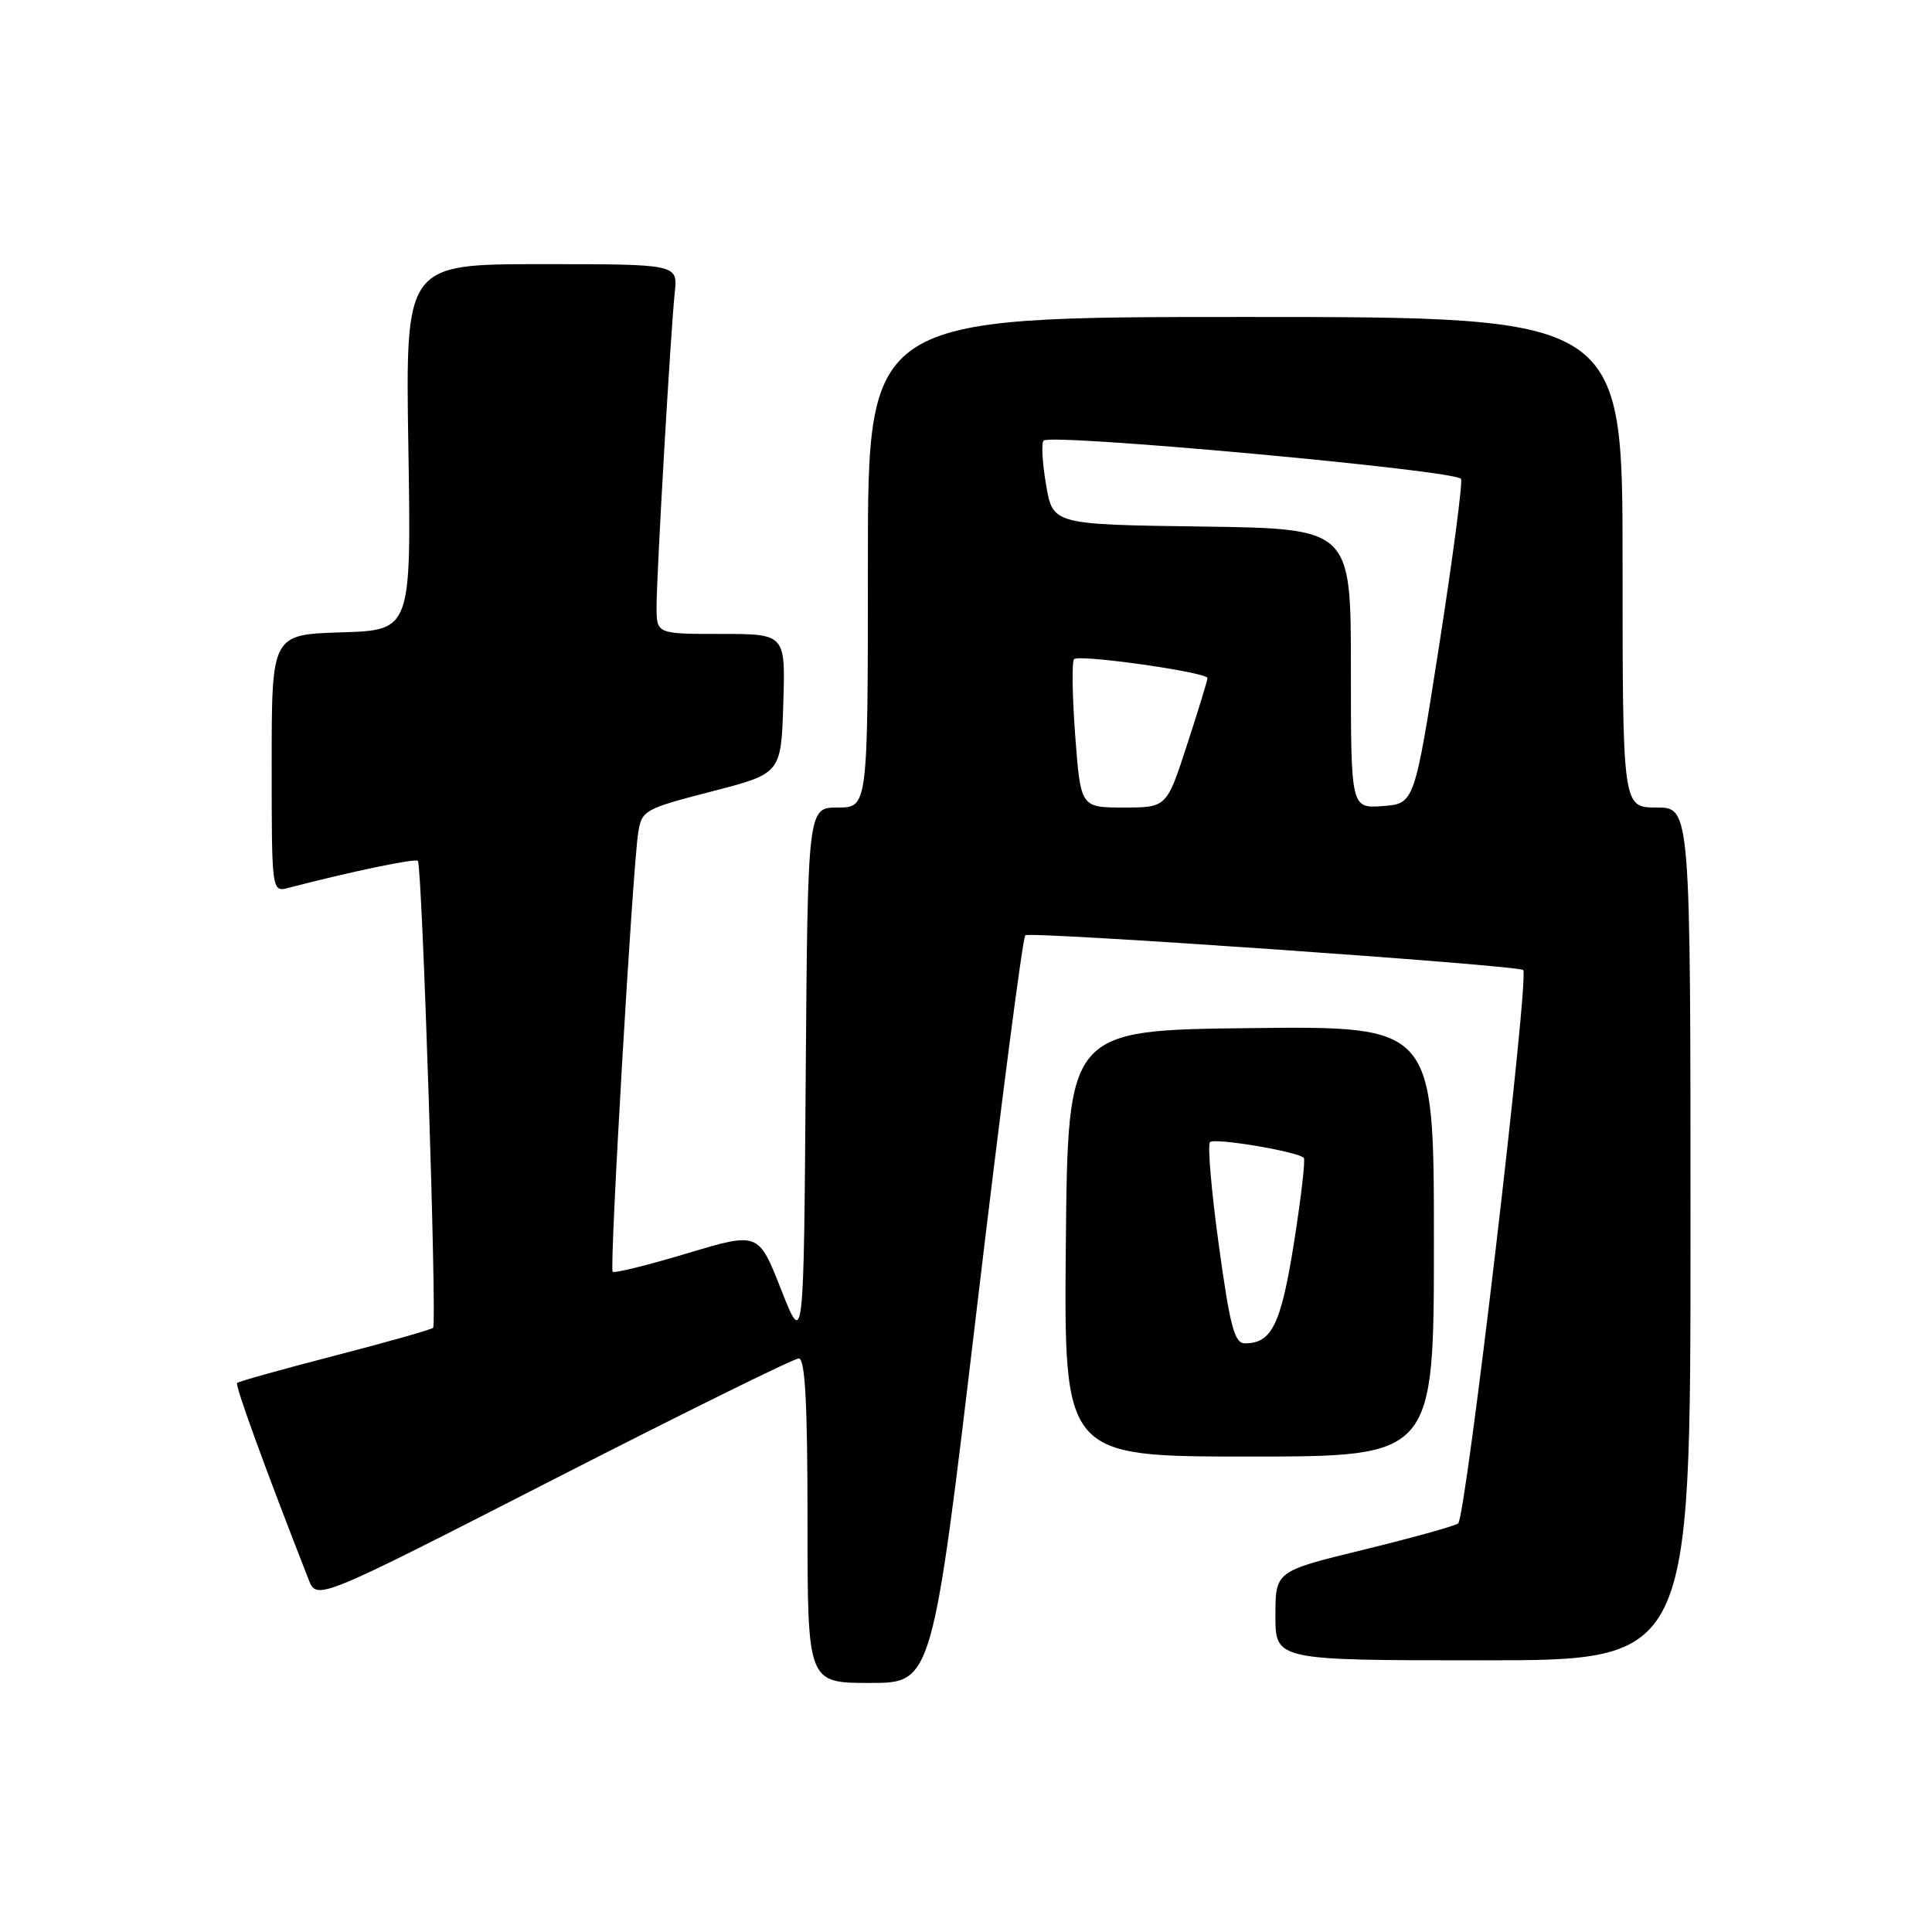 <?xml version="1.0" encoding="UTF-8" standalone="no"?>
<!DOCTYPE svg PUBLIC "-//W3C//DTD SVG 1.1//EN" "http://www.w3.org/Graphics/SVG/1.1/DTD/svg11.dtd" >
<svg xmlns="http://www.w3.org/2000/svg" xmlns:xlink="http://www.w3.org/1999/xlink" version="1.1" viewBox="0 0 256 256">
 <g >
 <path fill="currentColor"
d=" M 129.39 173.75 C 132.60 146.66 135.51 124.24 135.86 123.93 C 136.46 123.39 201.13 127.90 201.83 128.53 C 202.68 129.29 194.22 201.25 193.21 201.87 C 192.59 202.26 186.89 203.83 180.54 205.38 C 169.00 208.20 169.00 208.20 169.00 214.10 C 169.00 220.00 169.00 220.00 196.50 220.00 C 224.00 220.00 224.00 220.00 224.00 163.50 C 224.00 107.00 224.00 107.00 219.50 107.00 C 215.00 107.00 215.00 107.00 215.00 74.50 C 215.00 42.00 215.00 42.00 165.00 42.00 C 115.00 42.00 115.00 42.00 115.00 74.50 C 115.00 107.00 115.00 107.00 111.01 107.00 C 107.03 107.00 107.03 107.00 106.76 142.75 C 106.50 178.50 106.50 178.50 103.50 170.87 C 100.50 163.24 100.50 163.24 91.04 166.08 C 85.84 167.64 81.40 168.74 81.18 168.51 C 80.73 168.06 83.80 115.38 84.56 110.38 C 85.02 107.37 85.35 107.19 94.27 104.88 C 103.50 102.50 103.50 102.50 103.79 93.25 C 104.08 84.00 104.08 84.00 95.54 84.00 C 87.00 84.00 87.00 84.00 87.00 80.40 C 87.00 76.02 88.86 43.98 89.41 38.75 C 89.81 35.00 89.81 35.00 71.76 35.00 C 53.72 35.00 53.72 35.00 54.11 59.25 C 54.50 83.50 54.50 83.50 45.25 83.79 C 36.00 84.08 36.00 84.08 36.00 101.15 C 36.00 118.23 36.00 118.23 38.25 117.64 C 46.41 115.51 55.04 113.71 55.37 114.07 C 55.94 114.68 57.92 175.41 57.39 175.94 C 57.15 176.18 51.29 177.84 44.37 179.63 C 37.45 181.42 31.62 183.05 31.42 183.25 C 31.12 183.55 35.06 194.39 40.89 209.29 C 41.98 212.08 41.98 212.08 73.33 196.04 C 90.57 187.22 105.20 180.00 105.84 180.00 C 106.68 180.00 107.00 185.87 107.00 201.50 C 107.00 223.00 107.00 223.00 115.27 223.00 C 123.54 223.00 123.54 223.00 129.39 173.75 Z  M 190.00 164.48 C 190.00 135.96 190.00 135.96 165.75 136.23 C 141.50 136.50 141.50 136.50 141.23 164.75 C 140.97 193.00 140.97 193.00 165.48 193.00 C 190.00 193.00 190.00 193.00 190.00 164.48 Z  M 142.47 97.46 C 142.08 92.21 142.01 87.66 142.32 87.34 C 143.00 86.67 160.00 89.08 160.00 89.85 C 160.00 90.14 158.78 94.12 157.29 98.69 C 154.59 107.00 154.59 107.00 148.89 107.00 C 143.19 107.00 143.19 107.00 142.47 97.46 Z  M 179.00 88.58 C 179.00 70.04 179.00 70.04 159.25 69.77 C 139.50 69.50 139.50 69.50 138.61 64.23 C 138.11 61.33 137.97 58.70 138.28 58.38 C 139.27 57.40 193.19 62.34 193.60 63.46 C 193.81 64.03 192.50 73.95 190.70 85.50 C 187.42 106.50 187.42 106.50 183.21 106.81 C 179.00 107.11 179.00 107.11 179.00 88.58 Z  M 161.50 164.98 C 160.51 157.82 159.99 151.68 160.33 151.34 C 160.93 150.73 171.91 152.58 172.76 153.42 C 172.99 153.66 172.40 158.72 171.46 164.67 C 169.73 175.53 168.52 178.00 164.95 178.00 C 163.57 178.00 162.98 175.75 161.50 164.98 Z "/>
</g>
</svg>